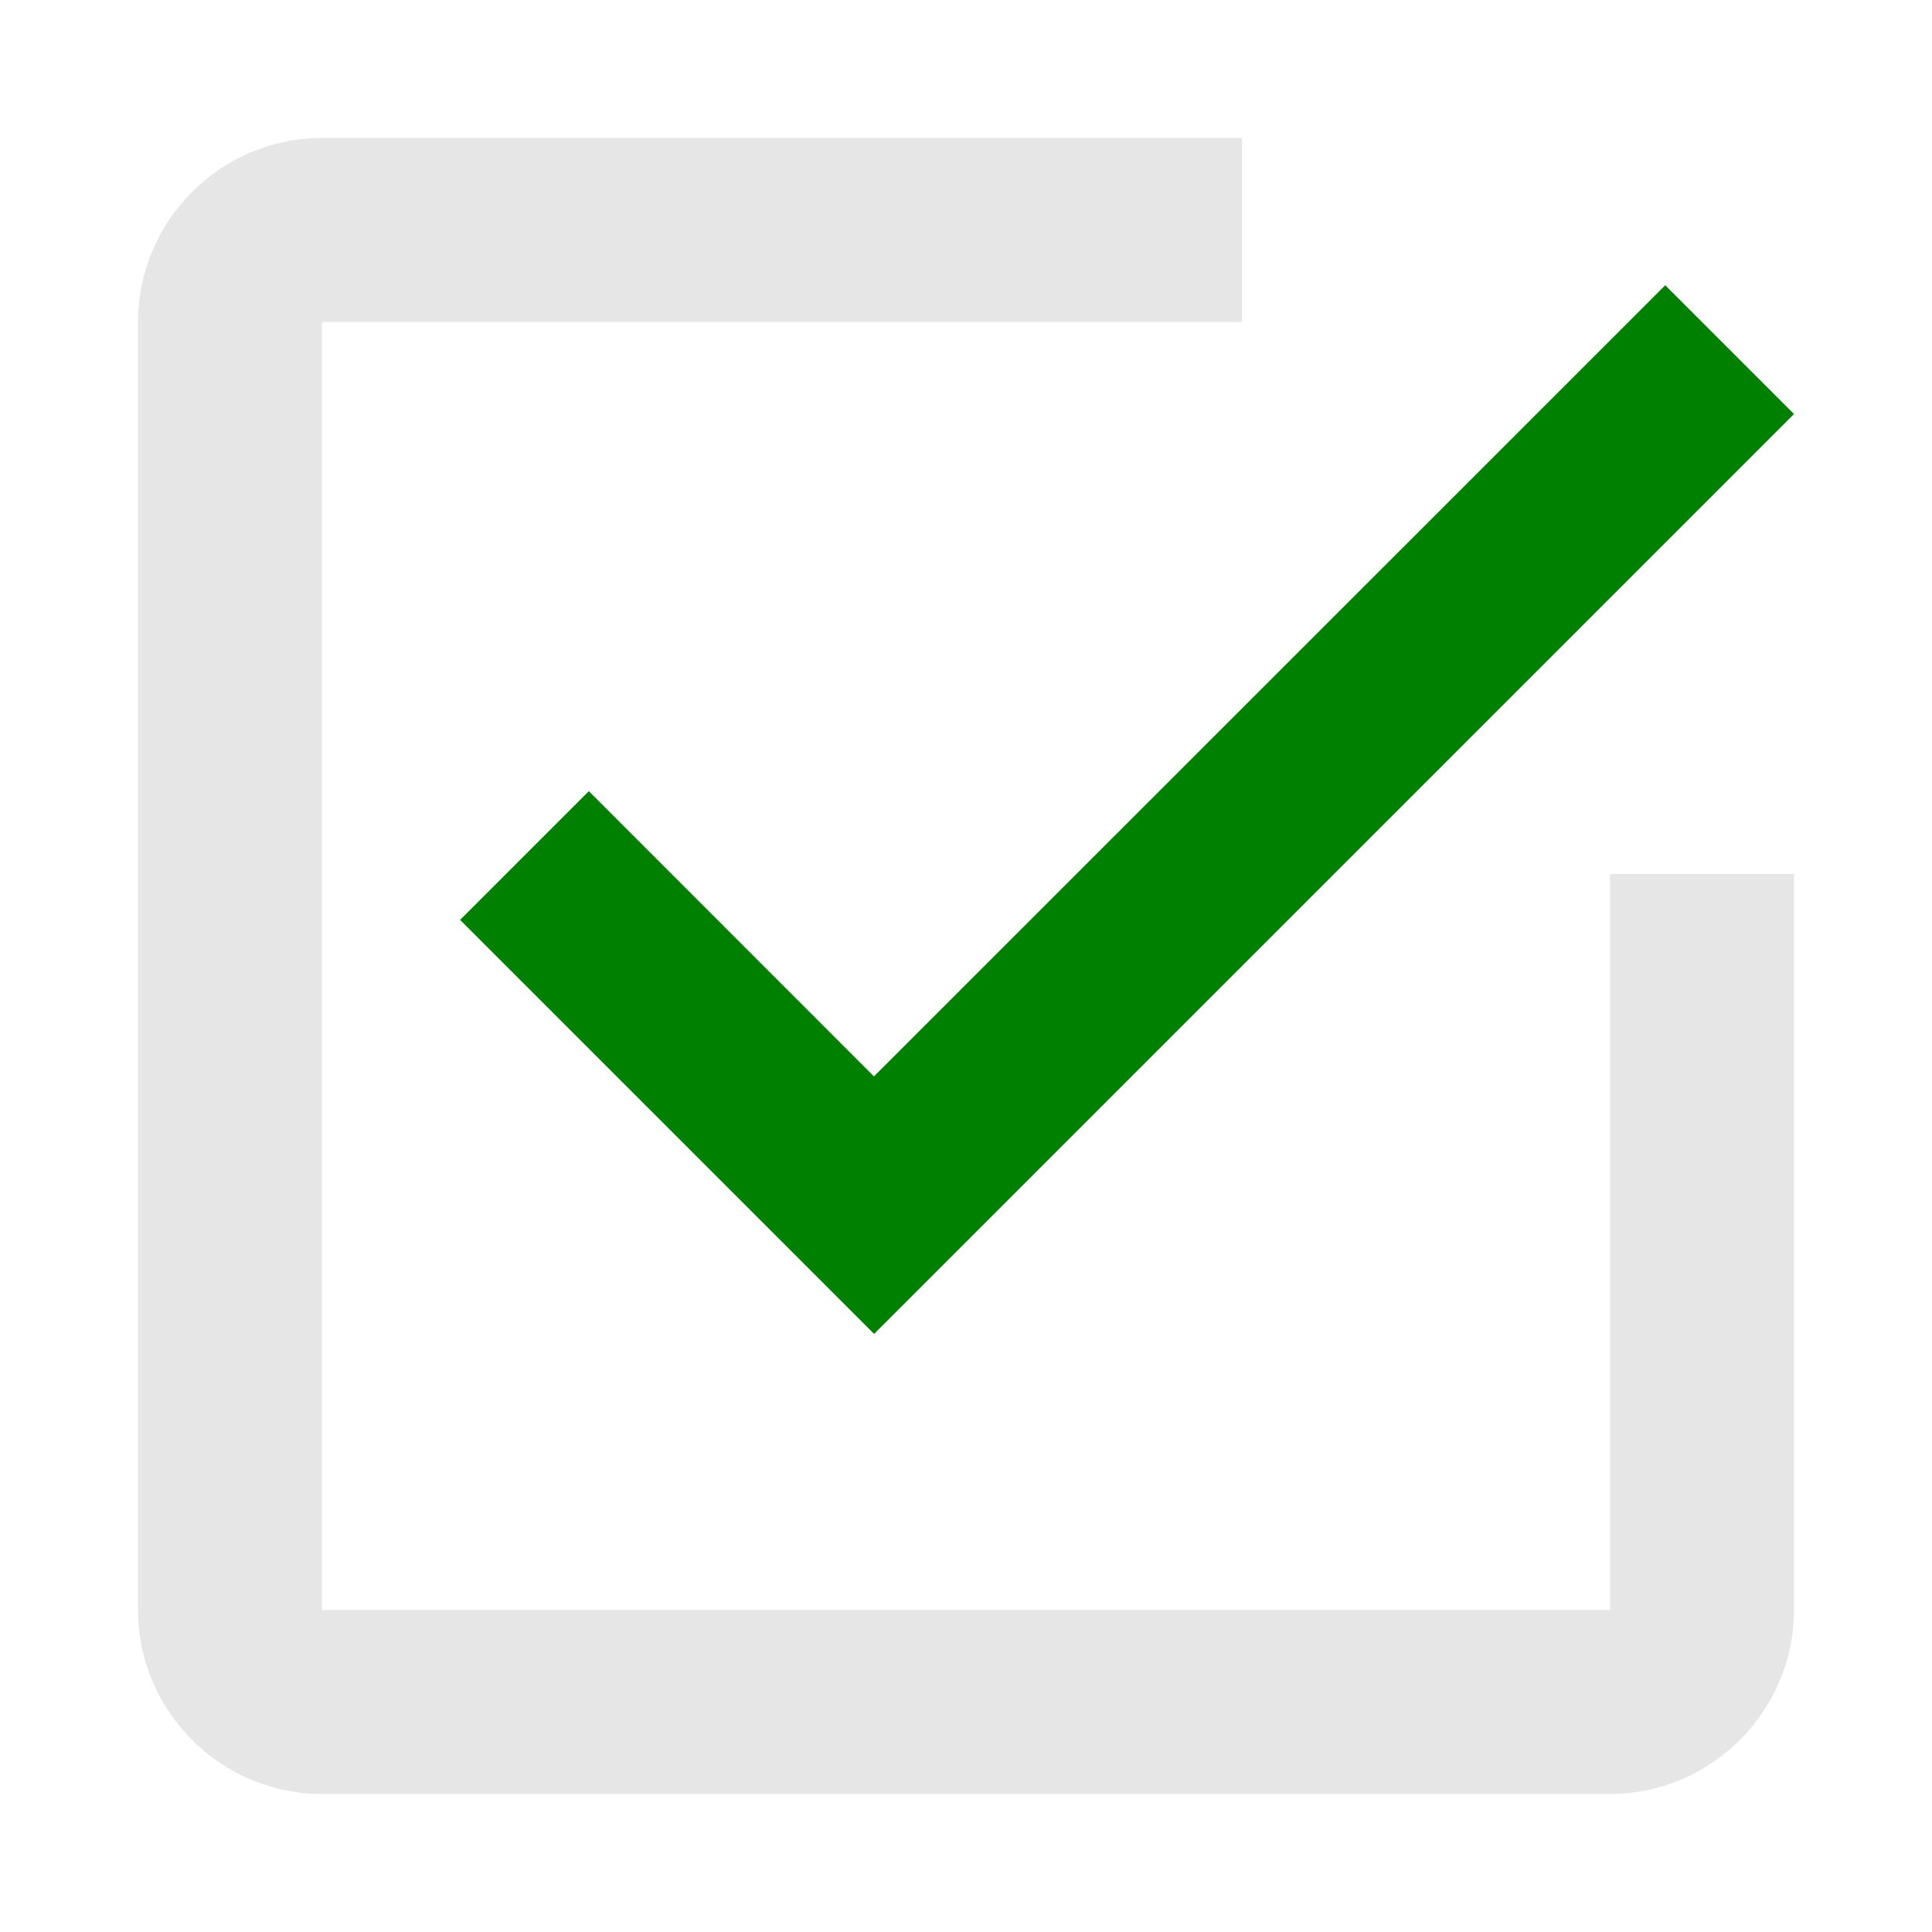 <!DOCTYPE svg PUBLIC "-//W3C//DTD SVG 1.1//EN" "http://www.w3.org/Graphics/SVG/1.1/DTD/svg11.dtd">

<!-- Uploaded to: SVG Repo, www.svgrepo.com, Transformed by: SVG Repo Mixer Tools -->
<svg fill="#e6e6e6" width="800px" height="800px" viewBox="0 0 14 14" role="img" focusable="false" aria-hidden="true" xmlns="http://www.w3.org/2000/svg">

<g id="SVGRepo_bgCarrier" stroke-width="0"/>

<g id="SVGRepo_tracerCarrier" stroke-linecap="round" stroke-linejoin="round"/>

<g id="SVGRepo_iconCarrier">

<path fill="green" d="M4.267 5.733l-.933.933 3 3L13 3l-.933-.933L6.333 7.8 4.267 5.733z"/>

<path d="M11.667 11.667H2.333V2.333H9V1H2.333C1.6 1 1 1.6 1 2.333v9.333C1 12.4 1.6 13 2.333 13h9.333C12.4 13 13 12.4 13 11.667V6.333h-1.333v5.333z"/>

</g>

</svg>